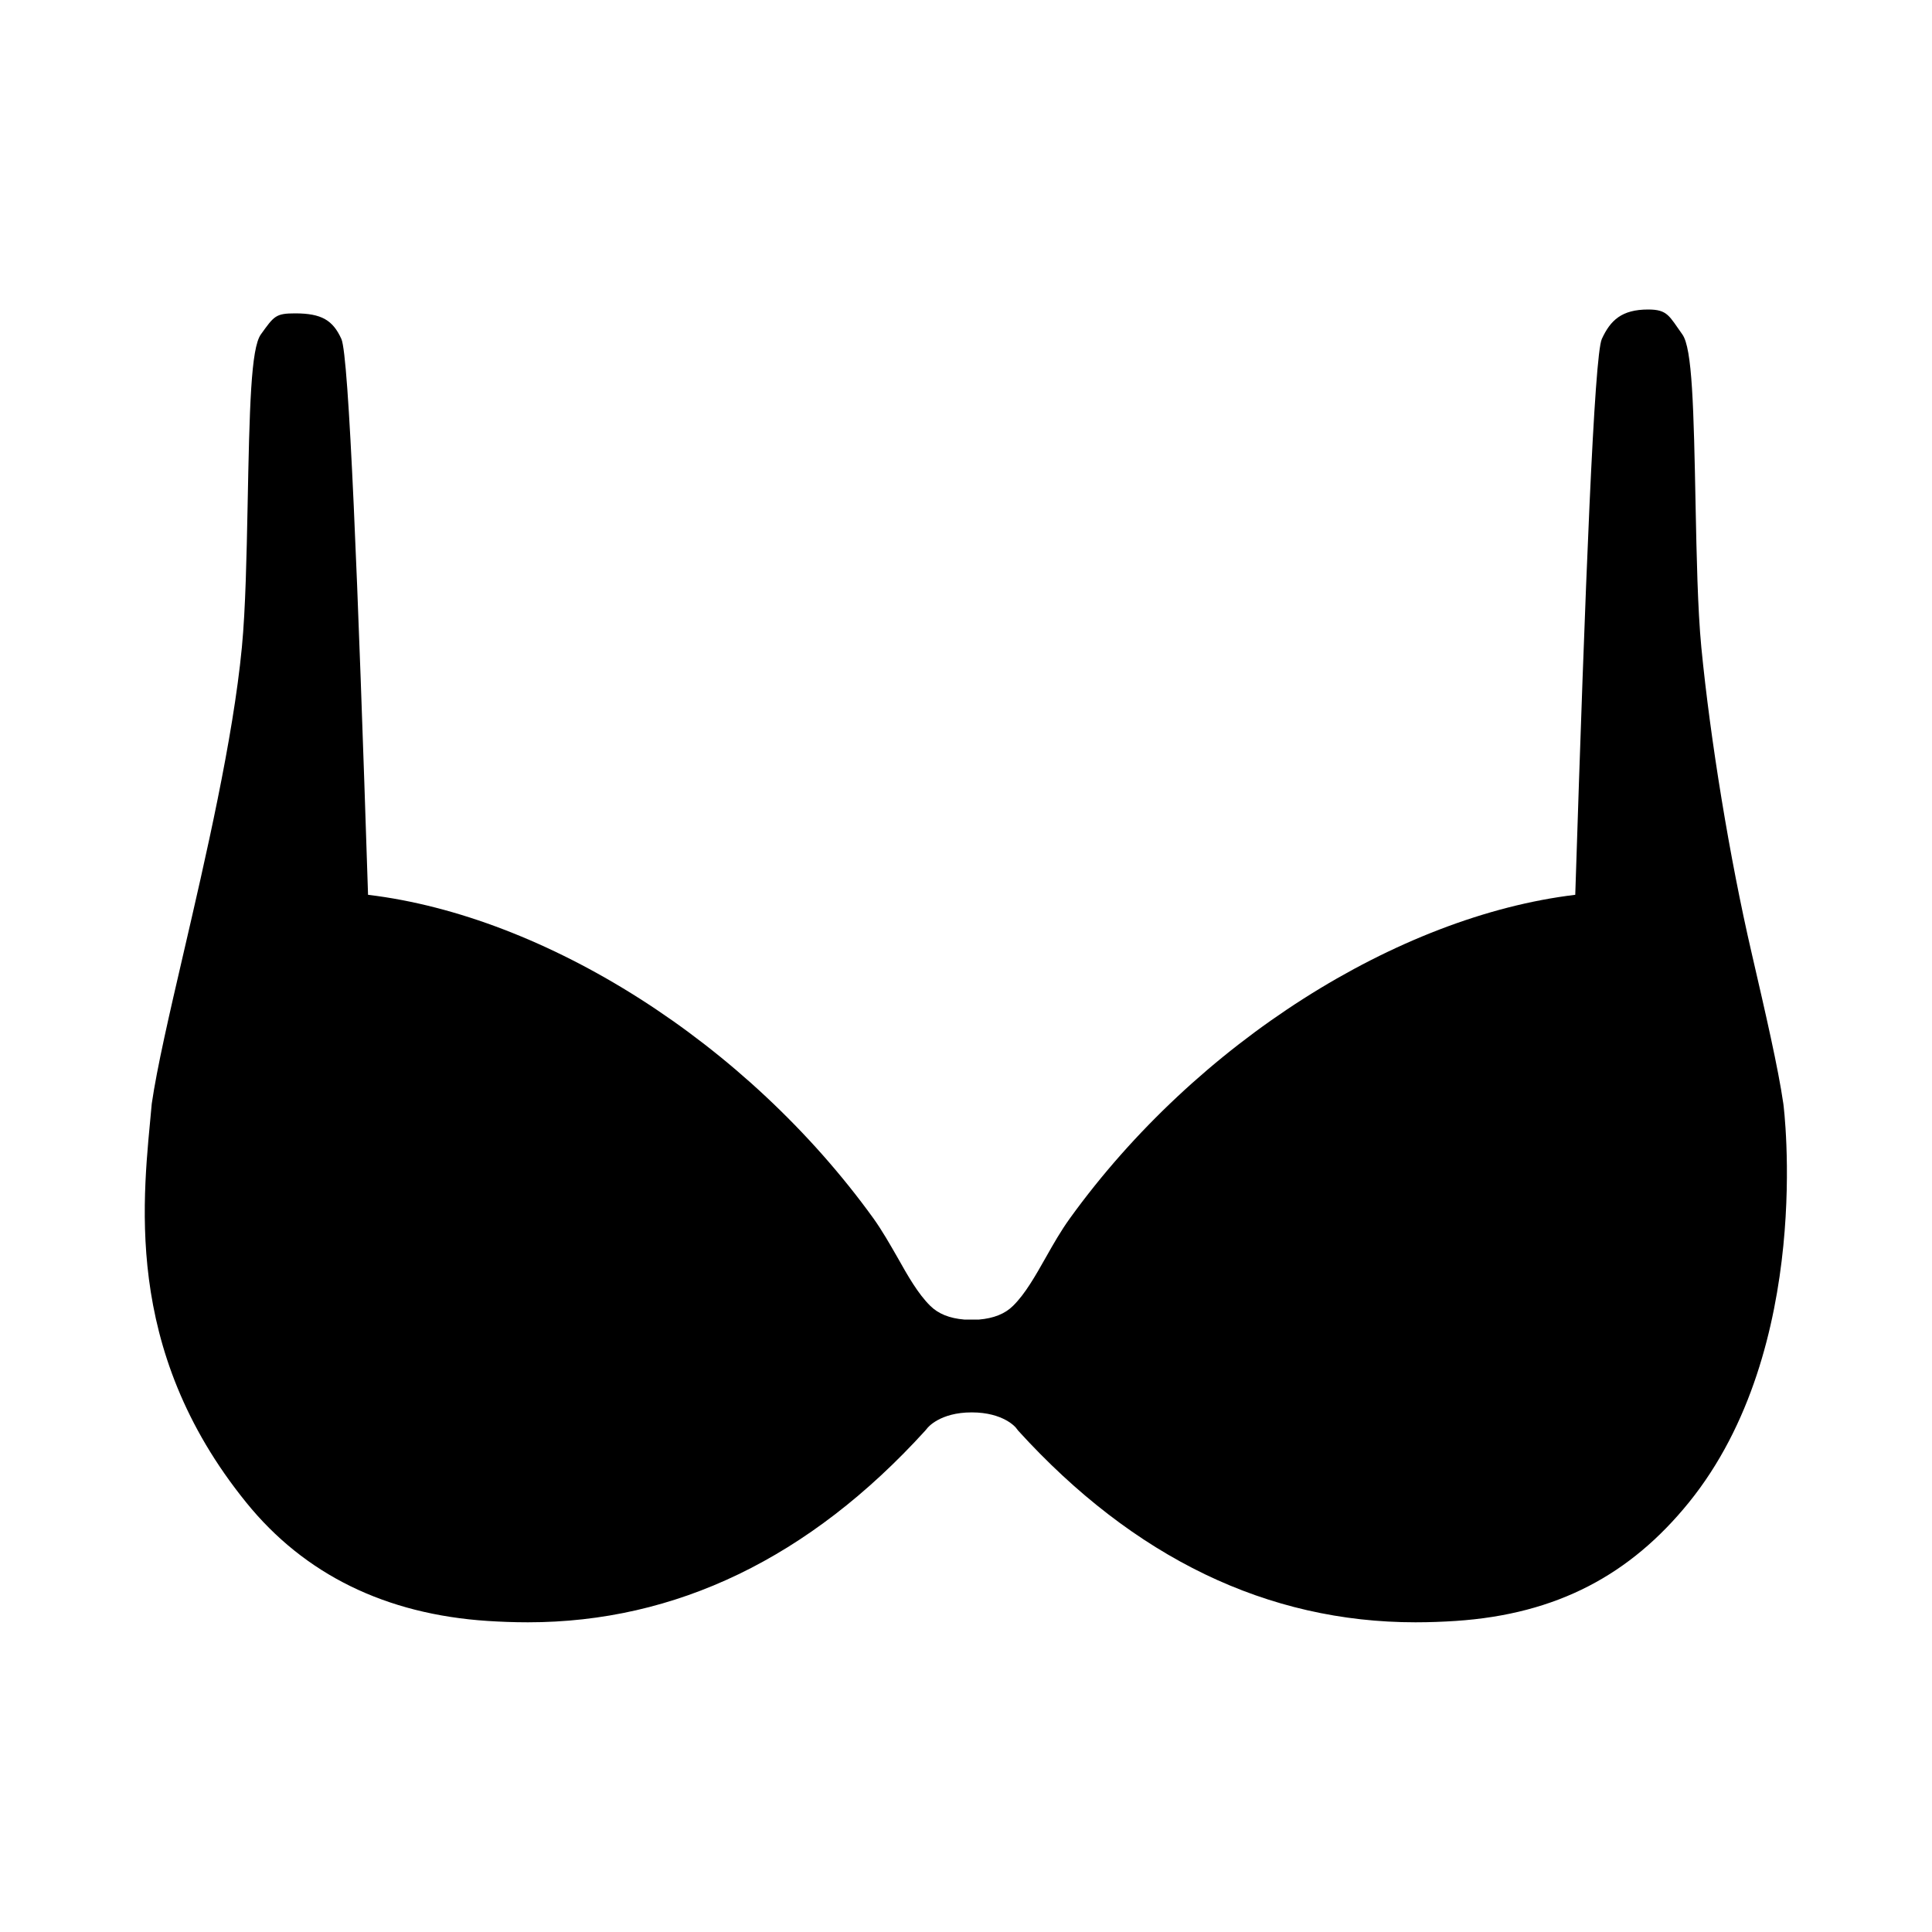 <svg xmlns="http://www.w3.org/2000/svg" viewbox="0 0 20 20" width="20" height="20">
        <path d="M14.653,16.794c-1.531,0-2.915-0.667-4.112-1.983l-0.025-0.032l0,0c0,0-0.126-0.158-0.457-0.158
	c-0.33,0-0.456,0.158-0.461,0.165l-0.021,0.025c-1.197,1.316-2.58,1.983-4.112,1.983c-0.151,0-0.291-0.006-0.417-0.014
	c-1.055-0.069-1.896-0.481-2.498-1.225c-1.3-1.604-1.063-3.192-0.979-4.13c0.054-0.372,0.181-0.922,0.329-1.559
	c0.228-0.984,0.512-2.209,0.604-3.166c0.038-0.396,0.049-0.957,0.059-1.453c0.02-1.03,0.034-1.643,0.138-1.786
	c0.136-0.189,0.152-0.217,0.354-0.217c0.274,0,0.391,0.071,0.479,0.265c0.078,0.171,0.171,2.511,0.276,5.754
	c1.836,0.22,3.917,1.528,5.232,3.35c0.09,0.126,0.169,0.265,0.246,0.399c0.11,0.196,0.215,0.381,0.342,0.506
	c0.084,0.083,0.199,0.129,0.352,0.142h0.153c0.152-0.013,0.268-0.059,0.352-0.142c0.127-0.125,0.231-0.31,0.342-0.506
	c0.076-0.135,0.155-0.273,0.246-0.399c1.314-1.822,3.396-3.13,5.232-3.35c0.104-3.243,0.197-5.583,0.275-5.754
	c0.089-0.194,0.206-0.305,0.48-0.305c0.201,0,0.217,0.067,0.353,0.257c0.104,0.143,0.118,0.756,0.138,1.786
	c0.01,0.496,0.021,1.057,0.059,1.453c0.093,0.957,0.293,2.182,0.521,3.166c0.147,0.637,0.274,1.187,0.328,1.559
	c0.004,0.025,0.322,2.525-0.979,4.13c-0.603,0.743-1.359,1.155-2.414,1.225C14.944,16.788,14.805,16.794,14.653,16.794z"/>
    </svg>

    